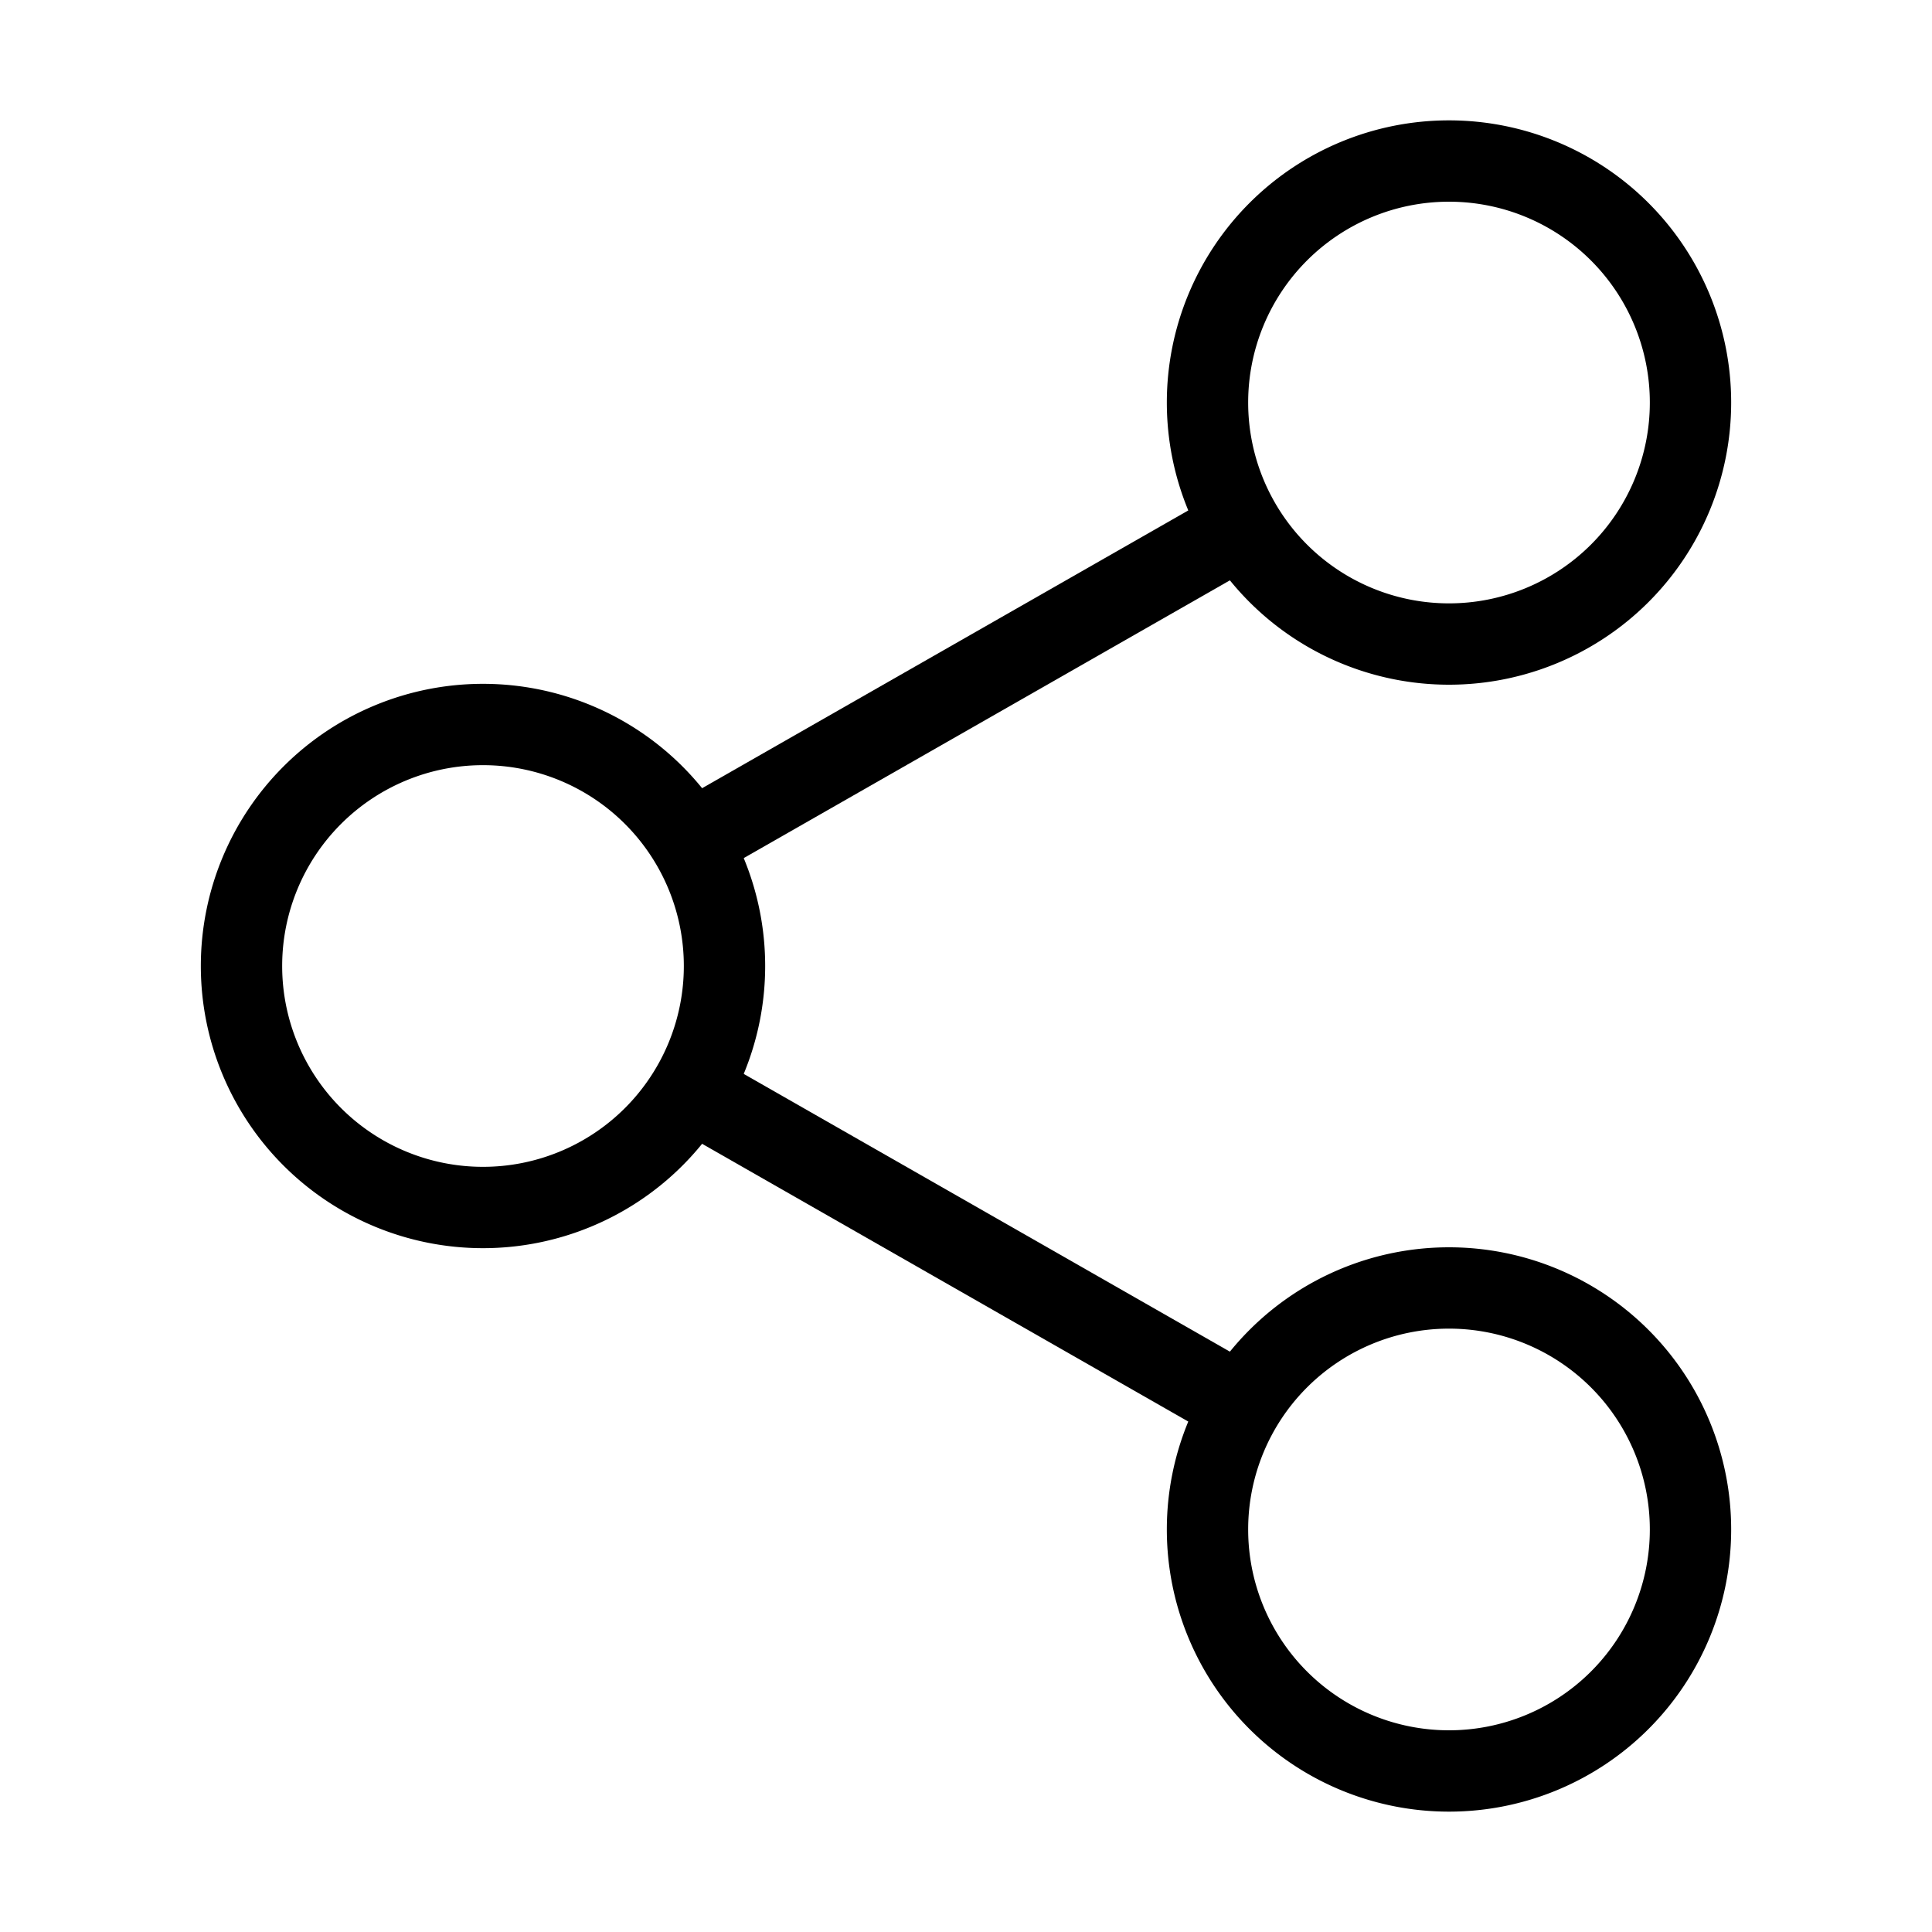 <svg xmlns="http://www.w3.org/2000/svg" fill="none" viewBox="0 0 20 20"><path stroke="currentColor" stroke-linecap="round" stroke-linejoin="round" stroke-width=".842" d="M15 18.333a2.5 2.5 0 1 0 0-5 2.5 2.5 0 0 0 0 5Zm0-11.666a2.5 2.5 0 1 0 0-5 2.5 2.5 0 0 0 0 5ZM5 12.5a2.5 2.5 0 1 0 0-5 2.5 2.5 0 0 0 0 5Z"/><path stroke="currentColor" stroke-width=".842" d="M12.917 5.417 7.083 8.75m0 2.5 5.834 3.333"/></svg>
